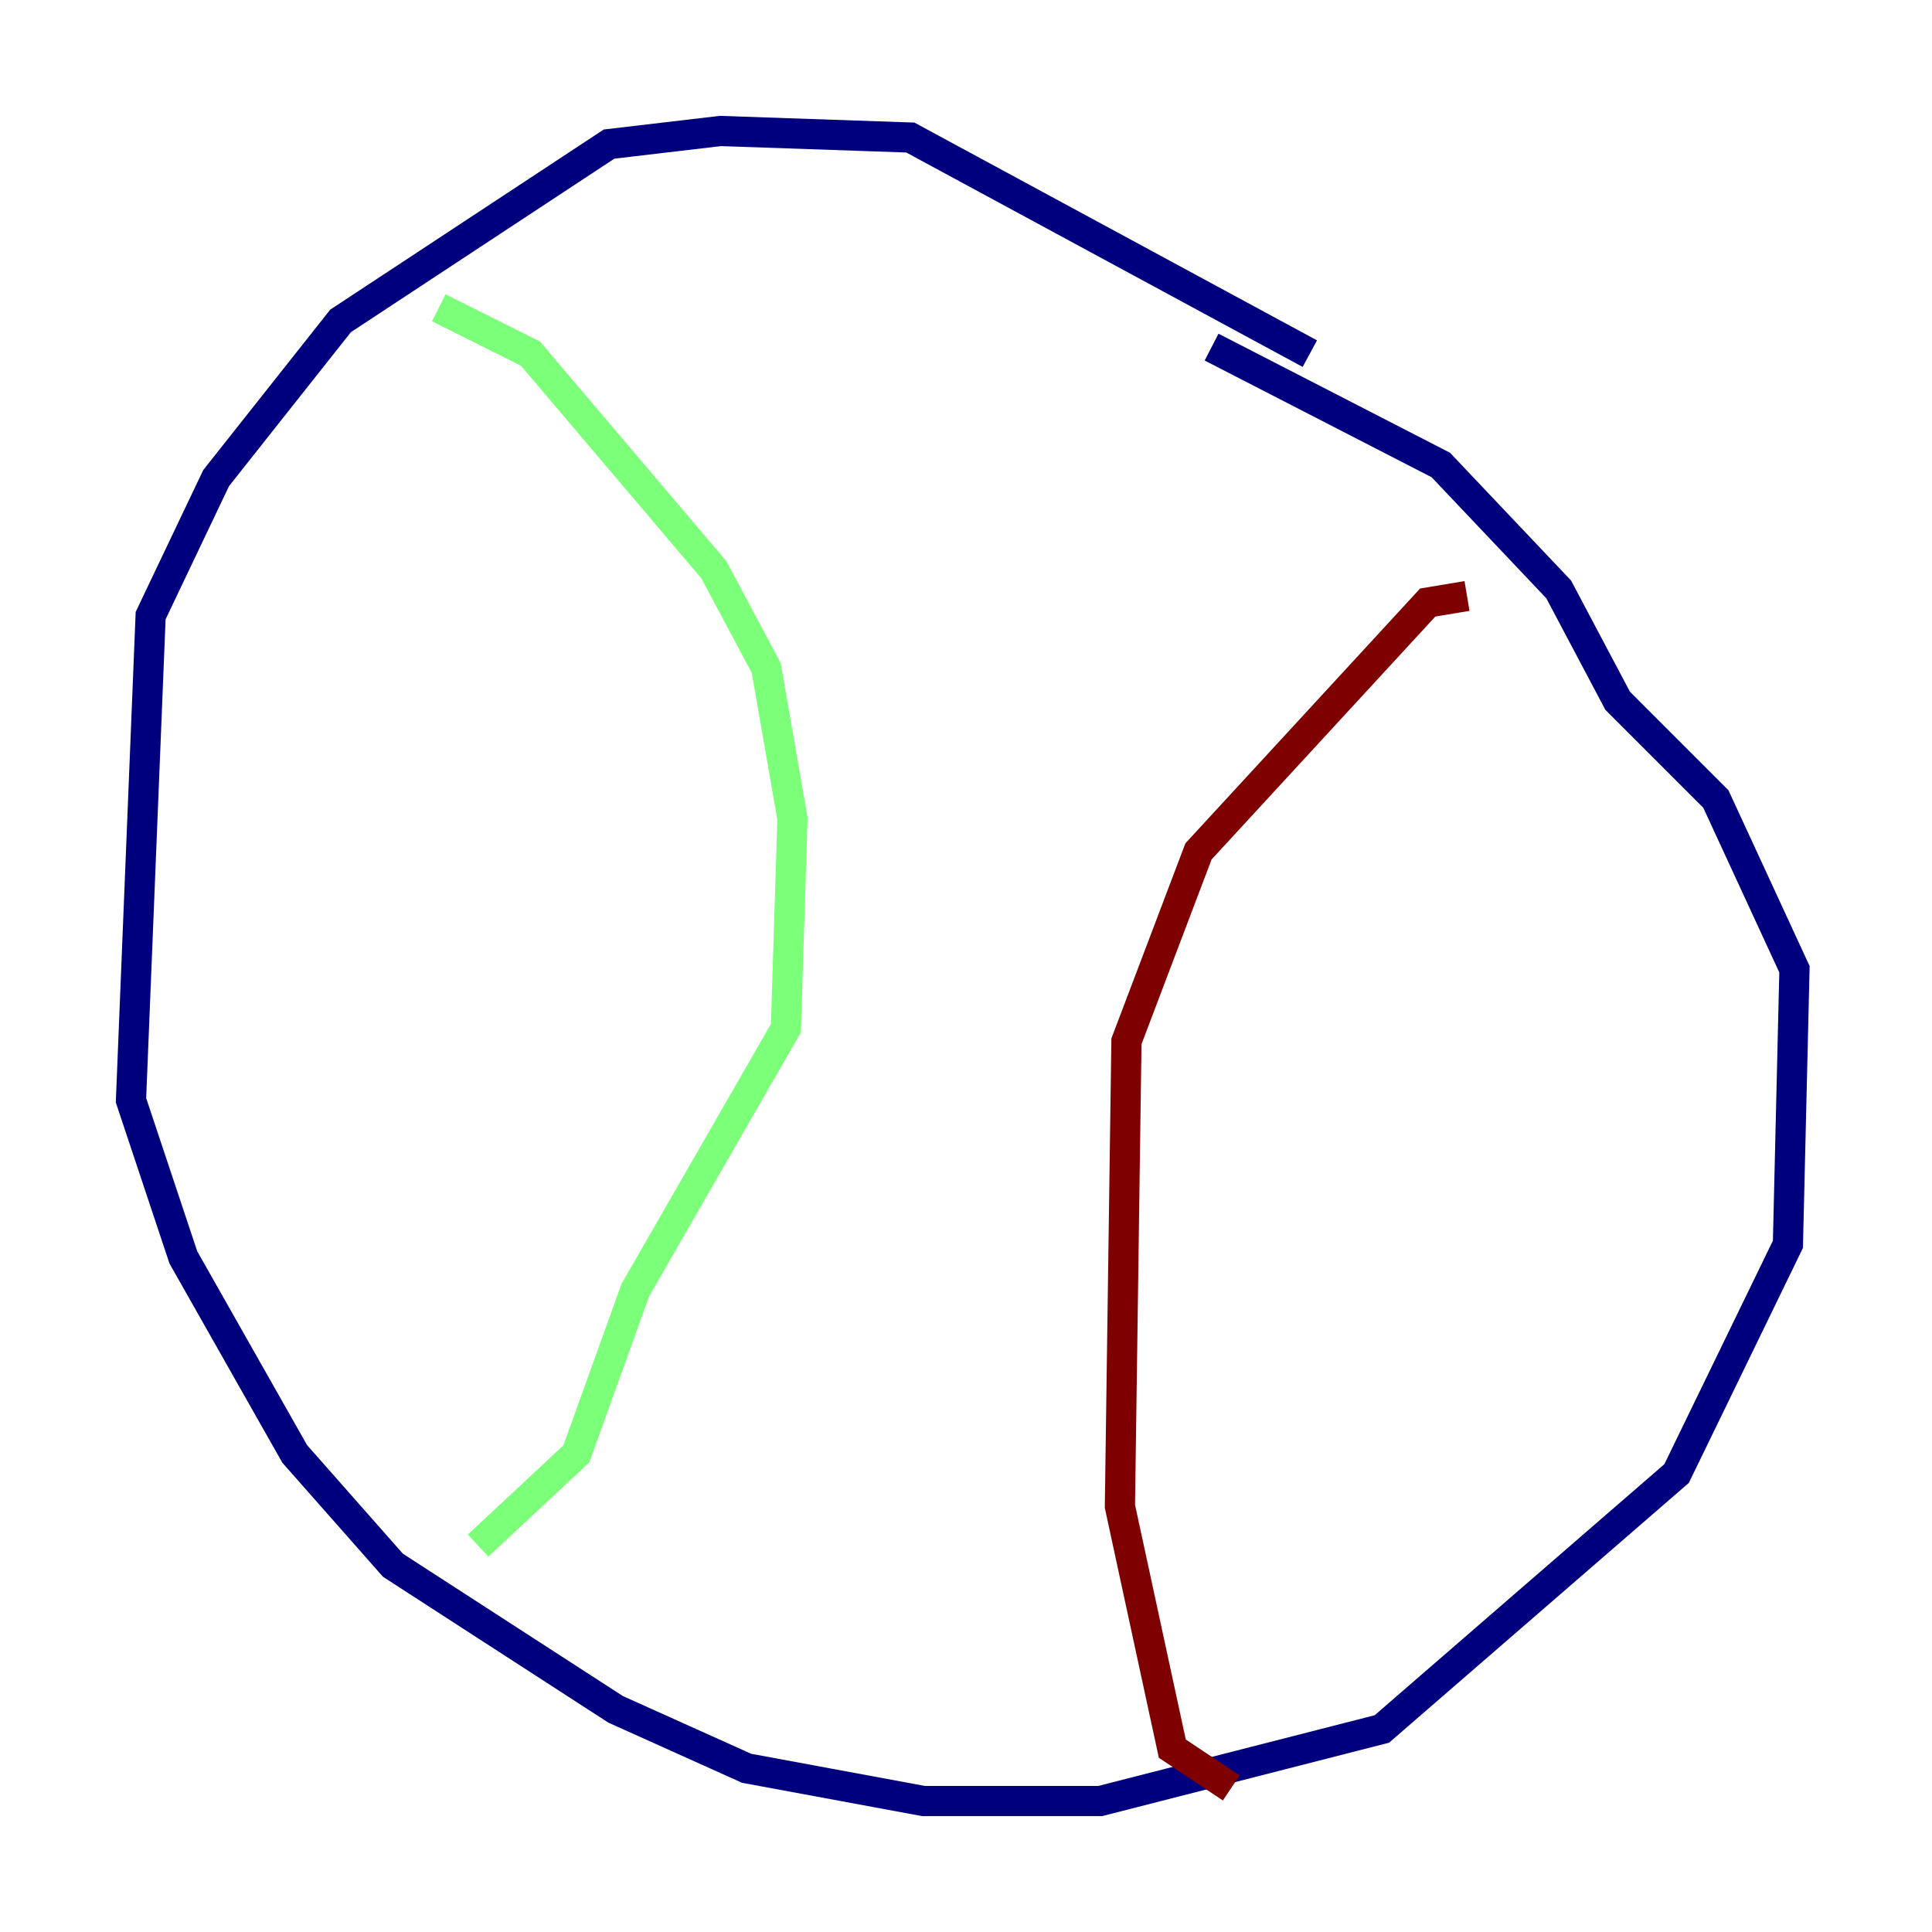 <?xml version="1.0" encoding="utf-8" ?>
<svg baseProfile="tiny" height="128" version="1.2" viewBox="0,0,128,128" width="128" xmlns="http://www.w3.org/2000/svg" xmlns:ev="http://www.w3.org/2001/xml-events" xmlns:xlink="http://www.w3.org/1999/xlink"><defs /><polyline fill="none" points="86.78,23.43 60.312,9.112 47.729,8.678 40.352,9.546 22.563,21.261 14.319,31.675 9.98,40.786 8.678,72.895 12.149,83.308 19.525,96.325 26.034,103.702 40.786,113.248 49.464,117.153 61.18,119.322 72.895,119.322 91.552,114.549 111.078,97.627 118.454,82.441 118.888,64.217 113.681,52.936 107.173,46.427 103.268,39.051 95.458,30.807 80.271,22.997" stroke="#00007f" stroke-width="2" /><polyline fill="none" points="29.071,20.393 35.146,23.43 47.295,37.749 50.766,44.258 52.502,54.237 52.068,68.122 42.088,85.478 38.183,96.325 31.675,102.4" stroke="#7cff79" stroke-width="2" /><polyline fill="none" points="97.193,39.485 94.59,39.919 79.403,56.407 74.63,68.99 74.197,99.797 77.668,115.851 81.573,118.454" stroke="#7f0000" stroke-width="2" /></svg>